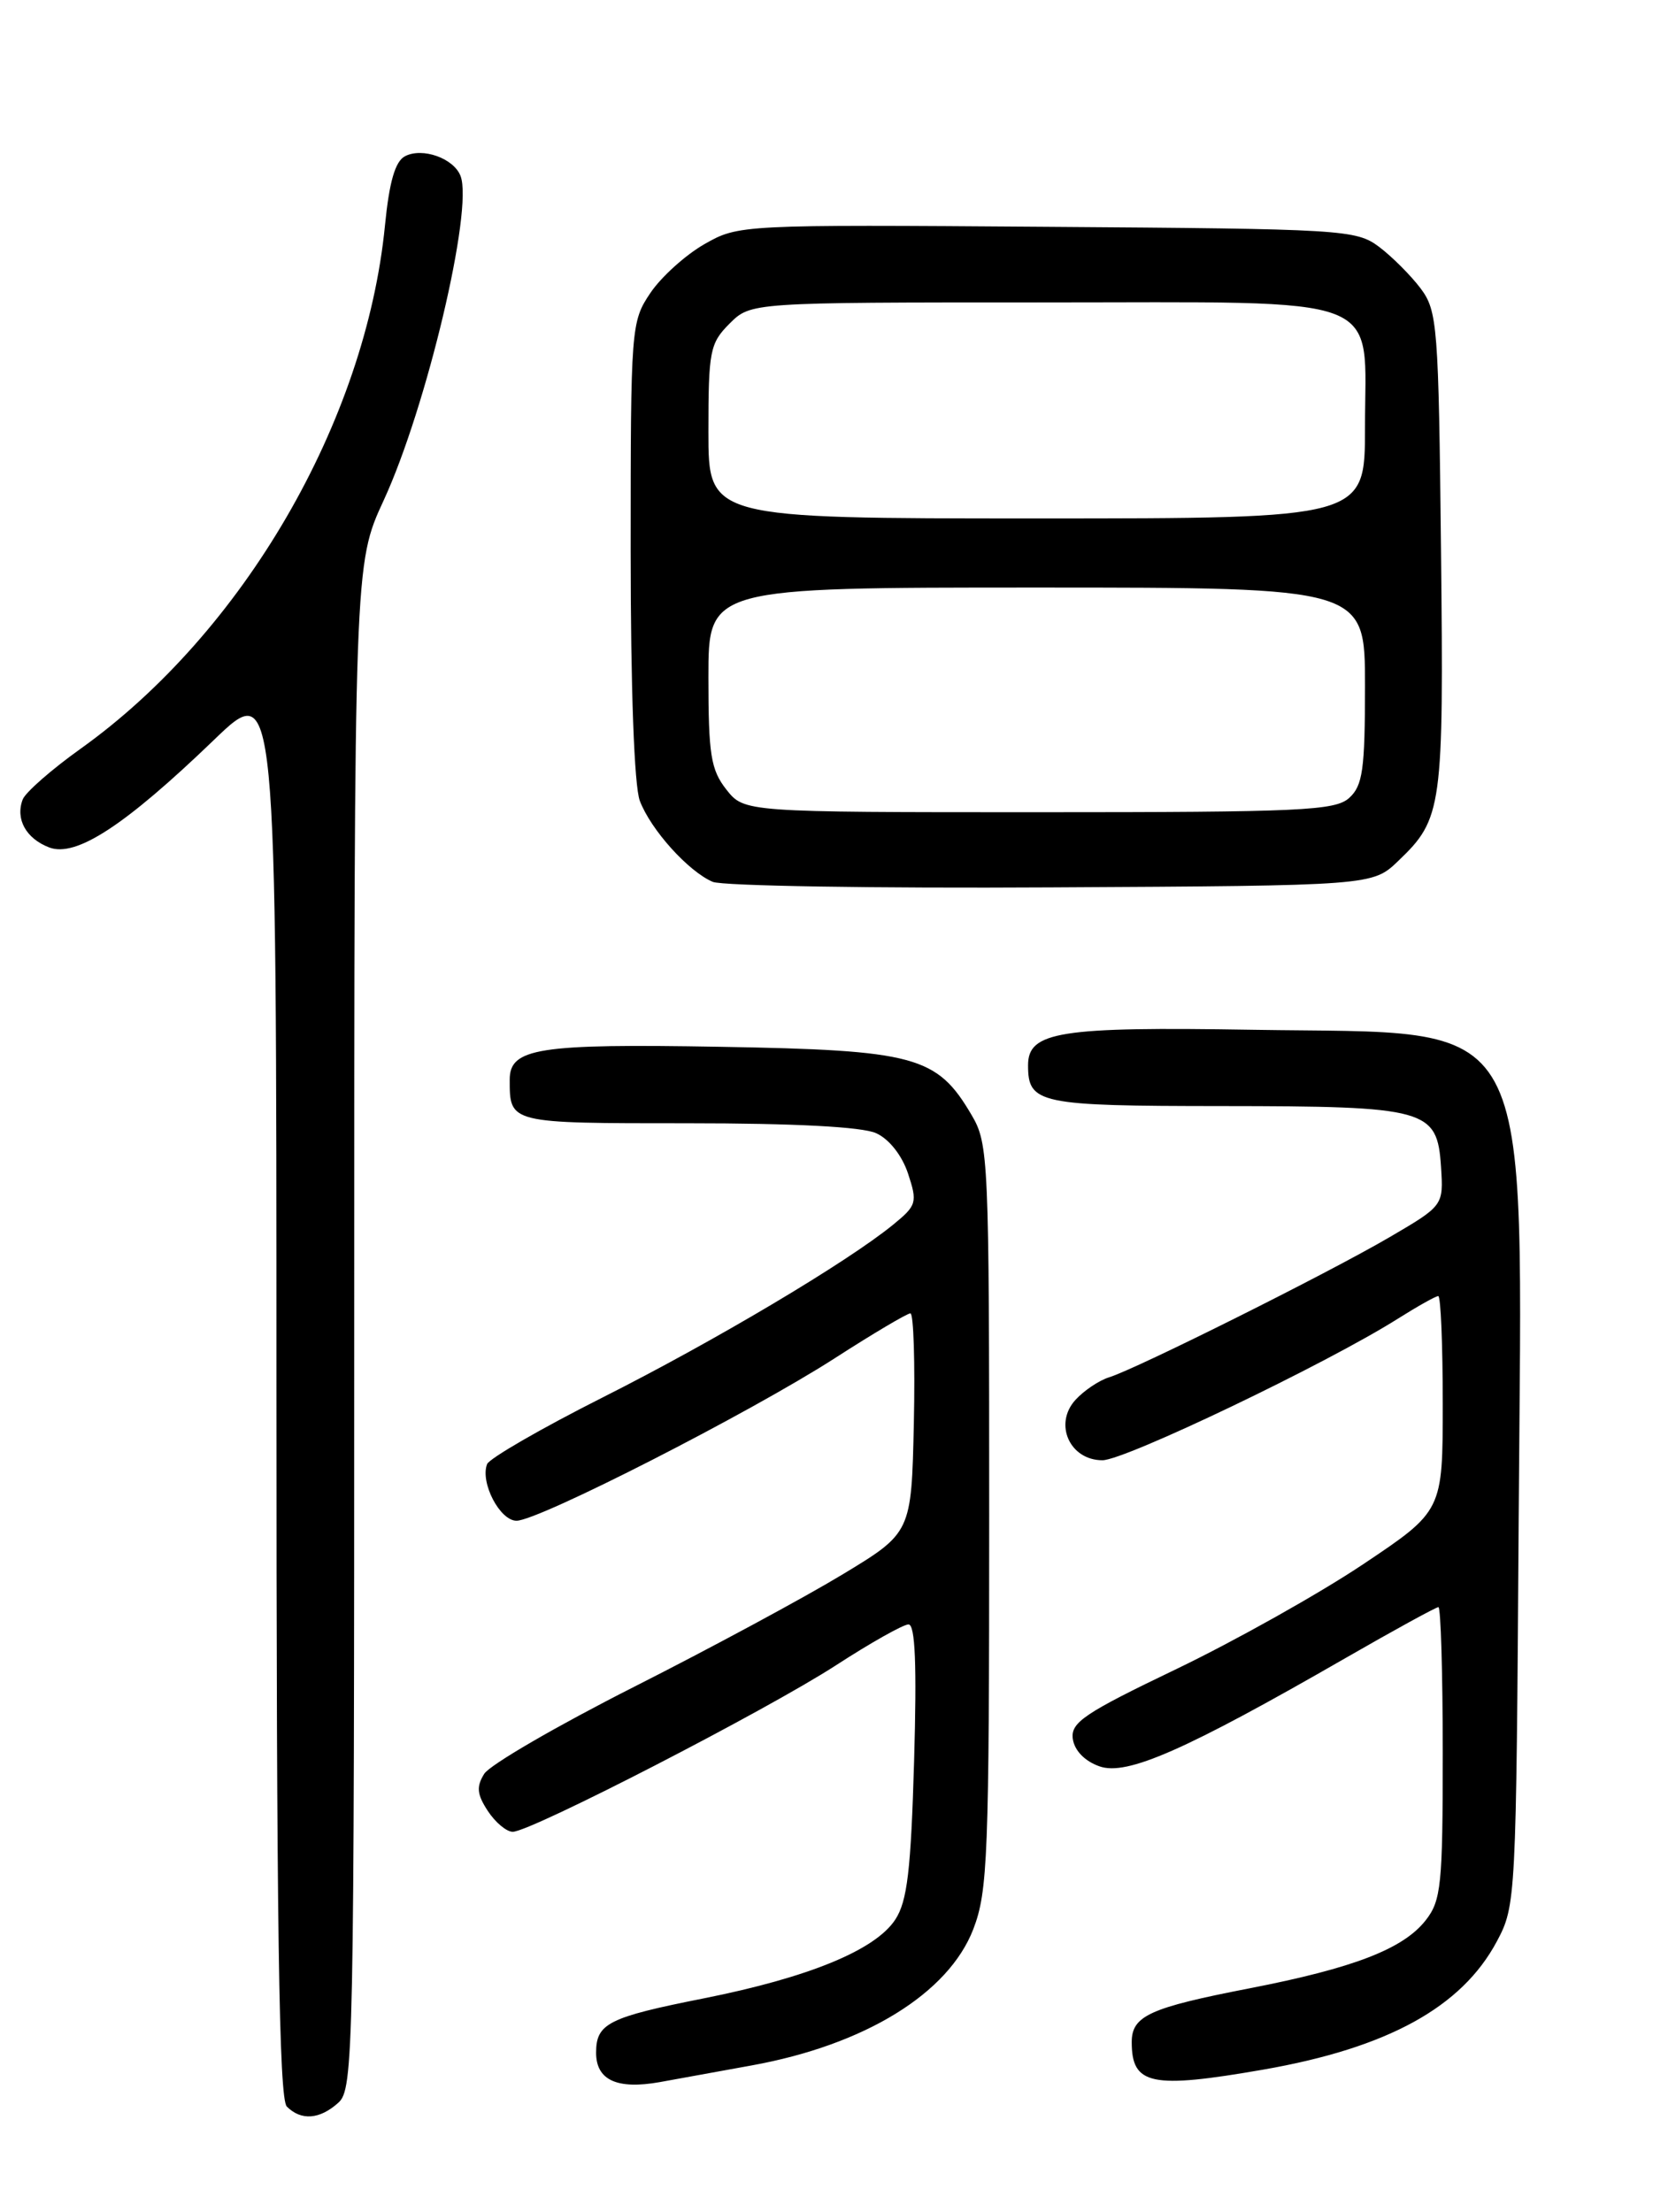 <?xml version="1.0" encoding="UTF-8" standalone="no"?>
<!DOCTYPE svg PUBLIC "-//W3C//DTD SVG 1.1//EN" "http://www.w3.org/Graphics/SVG/1.1/DTD/svg11.dtd" >
<svg xmlns="http://www.w3.org/2000/svg" xmlns:xlink="http://www.w3.org/1999/xlink" version="1.1" viewBox="0 0 194 256">
 <g >
 <path fill="currentColor"
d=" M 39.17 243.35 C 40.92 241.77 41.00 237.67 41.00 153.49 C 41.00 65.28 41.00 65.28 44.42 57.89 C 49.37 47.16 54.80 24.26 53.31 20.37 C 52.53 18.32 48.90 17.03 46.88 18.08 C 45.74 18.68 45.06 21.03 44.56 26.10 C 42.32 48.82 28.14 73.21 9.35 86.64 C 5.97 89.05 2.95 91.70 2.63 92.52 C 1.76 94.79 3.01 97.05 5.70 98.08 C 8.80 99.25 14.45 95.56 24.75 85.65 C 32.00 78.66 32.00 78.66 32.00 160.63 C 32.00 223.05 32.29 242.89 33.20 243.80 C 34.86 245.46 37.01 245.30 39.17 243.35 Z  M 87.00 239.04 C 100.10 236.67 109.79 230.71 112.66 223.27 C 114.34 218.90 114.50 214.85 114.50 175.50 C 114.50 134.05 114.43 132.37 112.46 129.04 C 108.46 122.22 105.96 121.54 83.37 121.15 C 62.30 120.78 59.00 121.30 59.00 124.95 C 59.00 130.03 58.89 130.00 79.56 130.00 C 91.98 130.00 99.81 130.41 101.42 131.15 C 102.92 131.83 104.41 133.72 105.11 135.83 C 106.21 139.16 106.11 139.51 103.39 141.73 C 98.09 146.06 82.74 155.19 69.72 161.75 C 62.64 165.32 56.64 168.79 56.38 169.45 C 55.56 171.58 57.86 176.00 59.79 176.00 C 62.34 176.00 86.78 163.52 96.60 157.21 C 101.05 154.34 105.01 152.00 105.38 152.00 C 105.75 152.00 105.93 157.71 105.78 164.69 C 105.50 177.39 105.50 177.39 97.50 182.23 C 93.10 184.89 82.24 190.75 73.36 195.24 C 64.49 199.73 56.70 204.25 56.05 205.29 C 55.12 206.78 55.21 207.67 56.46 209.58 C 57.33 210.91 58.63 212.00 59.35 212.00 C 61.43 212.00 88.76 197.92 96.78 192.72 C 100.79 190.12 104.56 188.00 105.16 188.00 C 105.94 188.00 106.13 192.68 105.81 203.76 C 105.44 216.47 105.02 220.04 103.63 222.16 C 101.32 225.69 93.63 228.85 81.50 231.27 C 70.41 233.47 69.00 234.18 69.00 237.57 C 69.00 240.74 71.42 241.85 76.37 240.97 C 78.64 240.56 83.42 239.69 87.00 239.04 Z  M 146.25 239.52 C 160.62 237.01 169.19 232.31 173.26 224.69 C 175.47 220.55 175.50 219.91 175.79 175.79 C 176.18 115.87 178.28 119.73 145.00 119.18 C 122.65 118.81 119.00 119.39 119.00 123.28 C 119.00 127.74 120.22 128.00 141.45 128.01 C 165.21 128.03 166.36 128.35 166.80 135.04 C 167.09 139.53 167.09 139.53 160.80 143.21 C 153.57 147.43 131.53 158.43 128.38 159.40 C 127.22 159.76 125.46 160.94 124.47 162.03 C 121.95 164.82 123.83 169.00 127.61 169.00 C 130.22 169.00 153.58 157.81 161.77 152.64 C 164.07 151.19 166.19 150.00 166.48 150.00 C 166.77 150.00 167.00 155.60 167.00 162.44 C 167.00 174.87 167.00 174.87 157.78 181.04 C 152.71 184.43 143.01 189.87 136.22 193.14 C 125.48 198.29 123.91 199.35 124.18 201.26 C 124.38 202.61 125.58 203.84 127.28 204.43 C 130.44 205.54 137.19 202.57 155.75 191.89 C 161.38 188.65 166.22 186.00 166.50 186.00 C 166.77 186.00 167.00 193.59 167.00 202.87 C 167.00 218.16 166.82 219.96 165.02 222.25 C 162.42 225.56 156.69 227.77 144.67 230.11 C 133.07 232.36 131.00 233.30 131.00 236.34 C 131.00 241.31 133.25 241.78 146.25 239.52 Z  M 161.86 99.63 C 166.95 94.76 167.12 93.55 166.80 63.75 C 166.52 37.68 166.39 35.99 164.44 33.38 C 163.30 31.87 161.13 29.70 159.62 28.56 C 156.97 26.58 155.45 26.49 121.18 26.25 C 85.70 25.99 85.48 26.01 81.53 28.26 C 79.35 29.51 76.53 32.05 75.28 33.91 C 73.05 37.22 73.00 37.88 73.00 63.58 C 73.00 79.72 73.41 90.96 74.06 92.68 C 75.32 96.02 79.68 100.86 82.50 102.06 C 83.60 102.53 101.23 102.82 121.69 102.70 C 158.87 102.50 158.87 102.50 161.86 99.63 Z  M 84.07 91.37 C 82.28 89.08 82.00 87.34 82.00 78.37 C 82.00 68.00 82.00 68.00 120.00 68.00 C 158.00 68.00 158.00 68.00 158.00 79.35 C 158.00 89.07 157.74 90.93 156.17 92.35 C 154.54 93.82 150.57 94.00 120.24 94.00 C 86.15 94.00 86.15 94.00 84.07 91.37 Z  M 82.00 49.95 C 82.00 40.62 82.17 39.73 84.45 37.45 C 86.91 35.00 86.91 35.00 120.45 35.00 C 161.16 35.00 158.00 33.78 158.00 49.50 C 158.00 60.00 158.00 60.00 120.00 60.00 C 82.00 60.00 82.00 60.00 82.00 49.95 Z "/>
</g>
</svg>